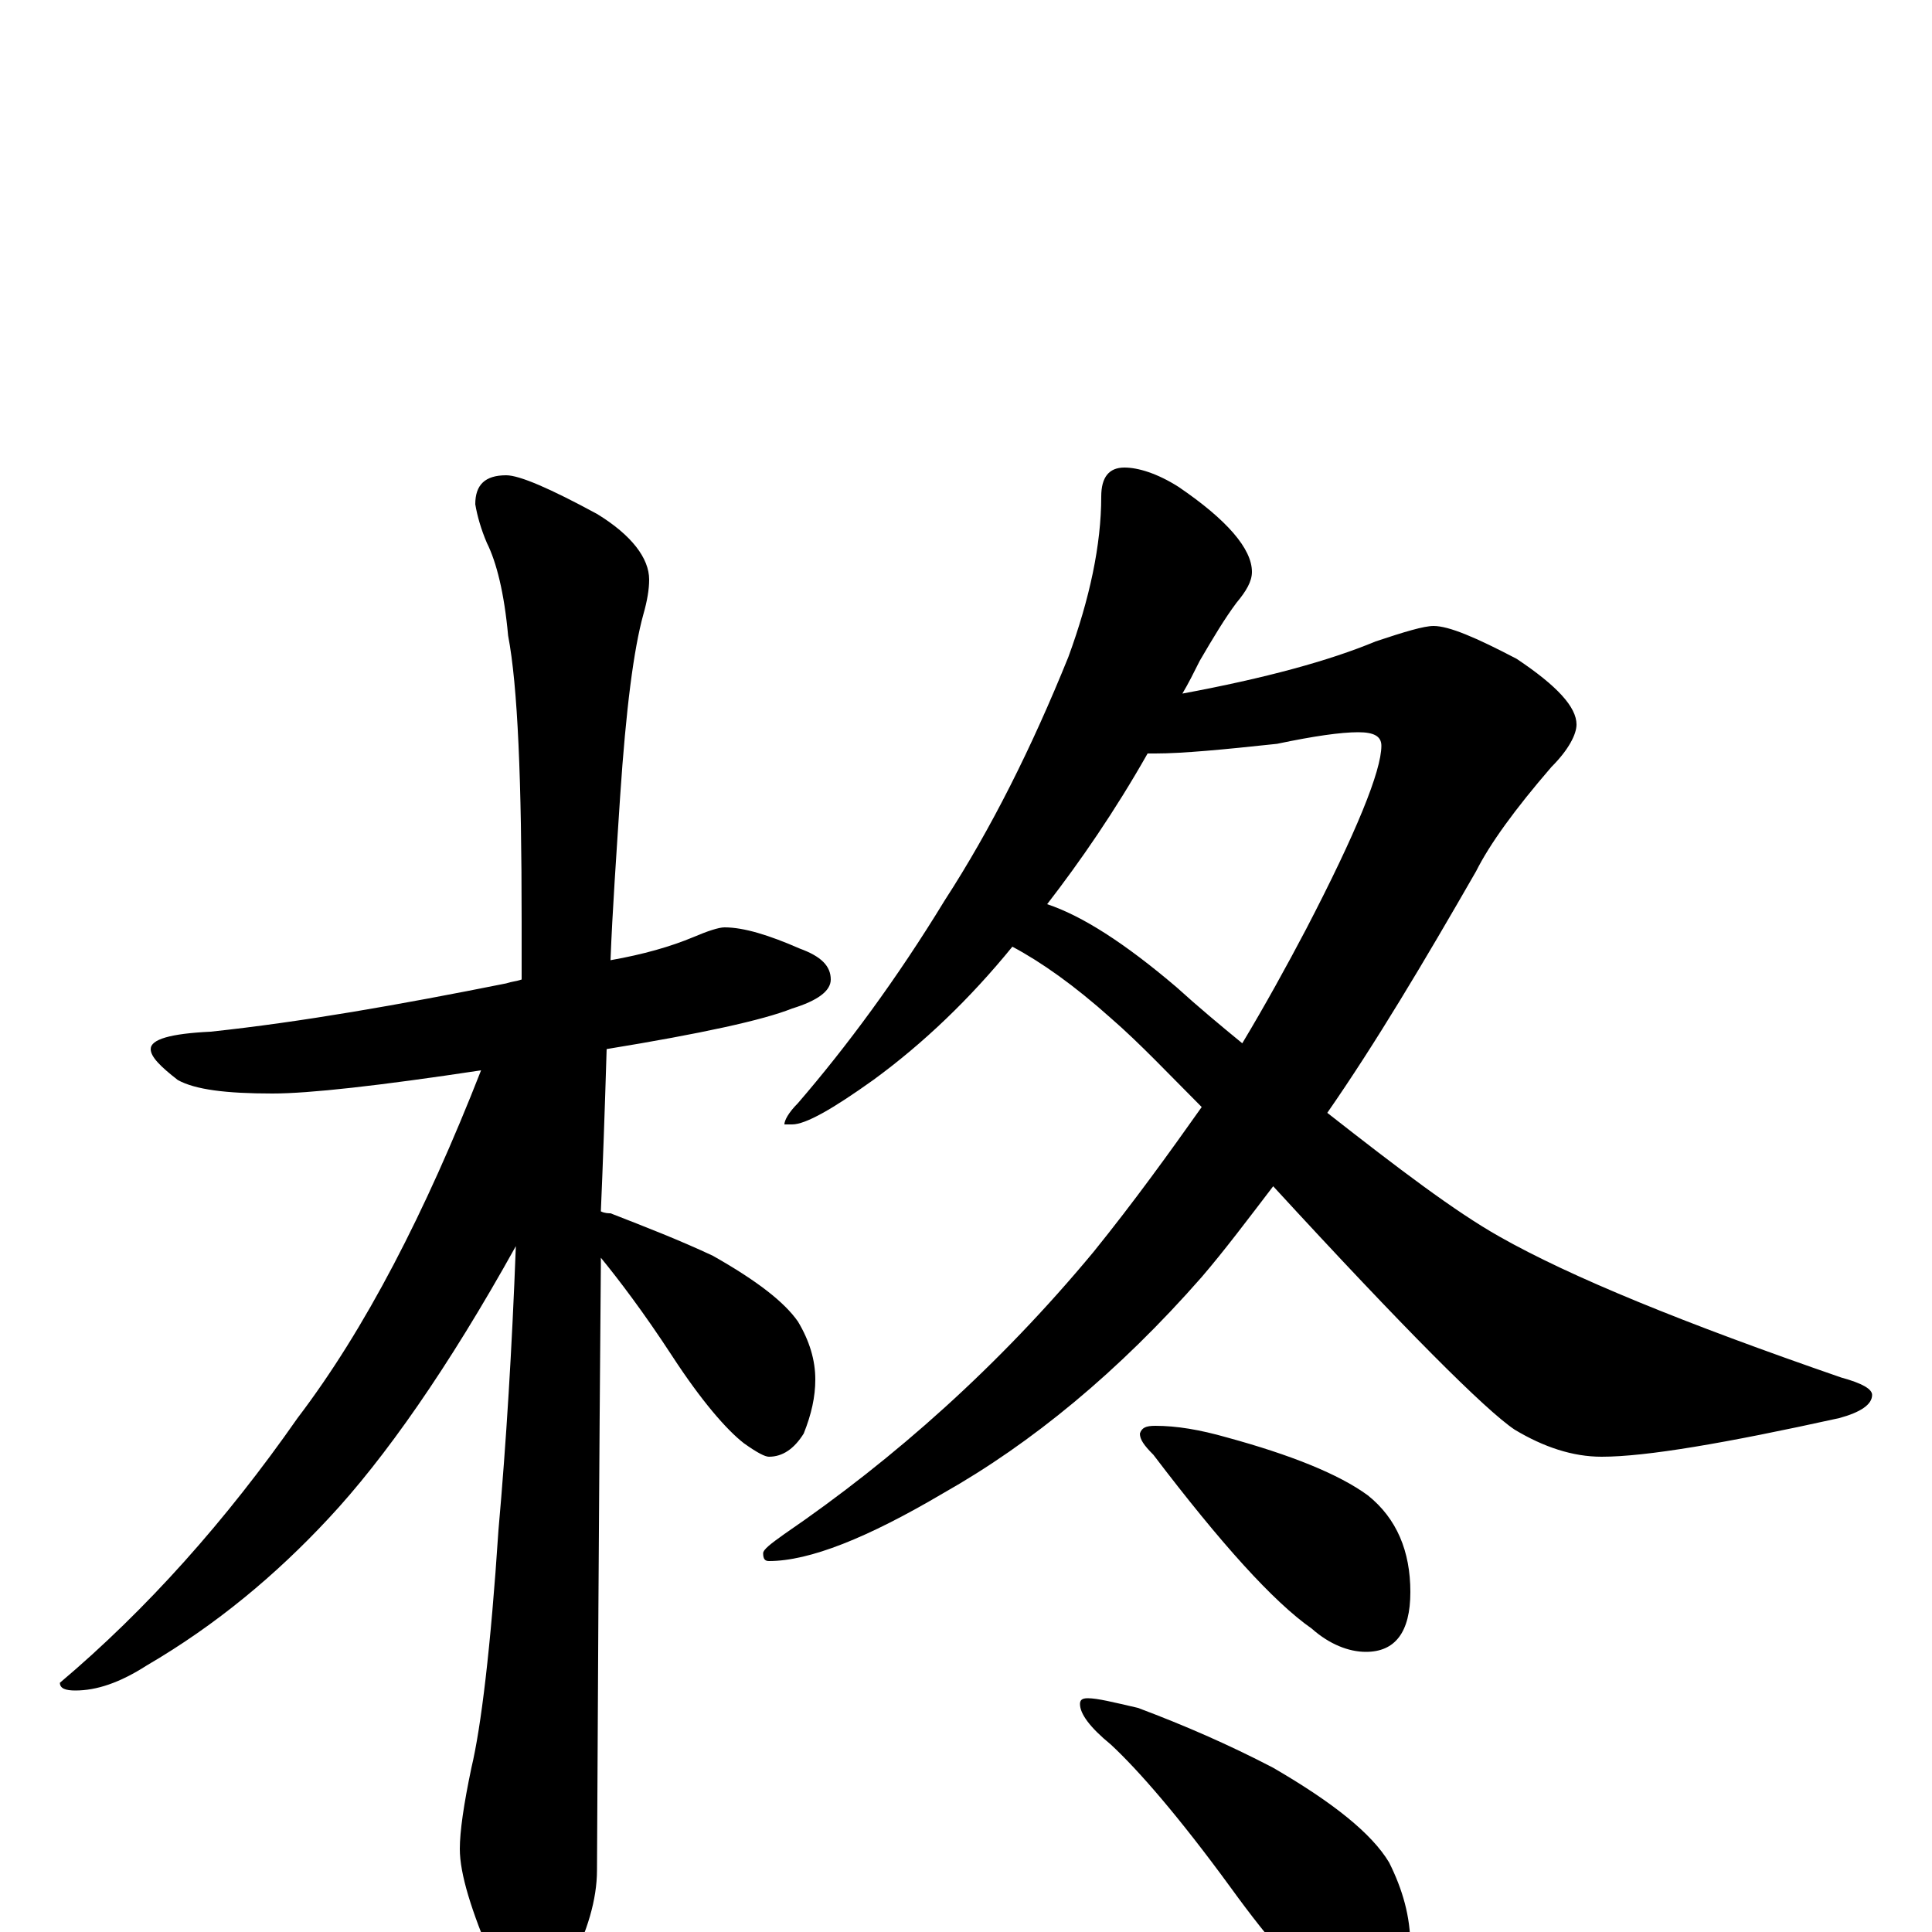 <?xml version="1.0" encoding="utf-8" ?>
<!DOCTYPE svg PUBLIC "-//W3C//DTD SVG 1.1//EN" "http://www.w3.org/Graphics/SVG/1.1/DTD/svg11.dtd">
<svg version="1.1" id="Layer_1" xmlns="http://www.w3.org/2000/svg" xmlns:xlink="http://www.w3.org/1999/xlink" x="0px" y="145px" width="1000px" height="1000px" viewBox="0 0 1000 1000" enable-background="new 0 0 1000 1000" xml:space="preserve">
<g id="Layer_1">
<path id="glyph" transform="matrix(1 0 0 -1 0 1000)" d="M375,520C385,520 398,516 414,509C425,505 430,500 430,493C430,487 423,482 410,478C395,472 363,465 314,457C313,424 312,396 311,373C313,372 315,372 316,372C334,365 352,358 369,350C392,337 406,326 413,316C419,306 422,296 422,286C422,277 420,268 416,258C411,250 405,246 398,246C396,246 392,248 385,253C376,260 363,275 348,298C333,321 320,338 311,349C311,348 311,346 311,345C311,343 310,239 309,32C309,17 304,0 295,-17C288,-32 281,-39 273,-39C269,-39 263,-31 255,-15C244,11 238,30 238,43C238,52 240,66 244,85C249,106 254,147 258,208C262,253 265,302 267,355C232,292 199,245 170,214C143,185 112,159 76,138C62,129 50,125 39,125C34,125 31,126 31,129C76,167 117,213 154,266C189,312 220,372 249,446C196,438 160,434 141,434C117,434 101,436 92,441C83,448 78,453 78,457C78,462 88,465 109,466C156,471 207,480 262,491C265,492 267,492 270,493C270,503 270,513 270,523C270,596 268,645 263,671C261,693 257,709 252,719C249,726 247,733 246,739C246,749 251,754 262,754C269,754 285,747 309,734C327,723 336,711 336,700C336,695 335,689 333,682C328,664 324,633 321,588C319,557 317,529 316,503C333,506 347,510 359,515C366,518 372,520 375,520M582,758C589,758 599,755 610,748C635,731 648,716 648,704C648,699 645,694 640,688C634,680 628,670 621,658C618,652 615,646 612,641C655,649 688,658 712,668C727,673 737,676 742,676C750,676 764,670 785,659C806,645 816,634 816,625C816,620 812,612 803,603C784,581 771,563 764,549C737,502 712,460 687,424C724,395 753,373 776,360C813,339 872,315 953,287C964,284 969,281 969,278C969,273 963,269 952,266C893,253 852,246 829,246C814,246 799,251 784,260C769,270 727,312 659,386C646,369 634,353 622,339C579,290 534,253 488,227C449,204 419,192 398,192C396,192 395,193 395,196C395,198 399,201 406,206C463,245 517,293 566,352C587,378 605,403 622,427C605,444 590,460 575,473C556,490 539,502 524,510C502,483 478,460 452,441C431,426 417,418 410,418l-4,0C406,420 408,424 413,429C438,458 464,493 489,534C513,571 534,613 553,660C564,690 570,718 570,743C570,753 574,758 582,758M542,532C560,526 582,512 609,489C620,479 632,469 643,460C655,480 666,500 676,519C702,569 715,601 715,614C715,619 711,621 703,621C694,621 680,619 661,615C633,612 612,610 598,610C597,610 595,610 594,610C577,580 559,554 542,532M598,262C609,262 621,260 635,256C668,247 693,237 708,226C723,214 730,197 730,176C730,155 722,145 707,145C698,145 688,149 679,157C659,171 632,201 597,247C592,252 590,255 590,258C591,261 593,262 598,262M563,121C568,121 576,119 589,116C613,107 636,97 659,85C690,67 710,51 719,36C726,22 730,8 730,-7C730,-15 728,-23 724,-32C720,-39 714,-43 707,-43C704,-43 697,-40 688,-34C675,-25 658,-6 637,23C610,60 589,84 575,97C564,106 559,113 559,118C559,120 560,121 563,121z"/>
</g>
</svg>

